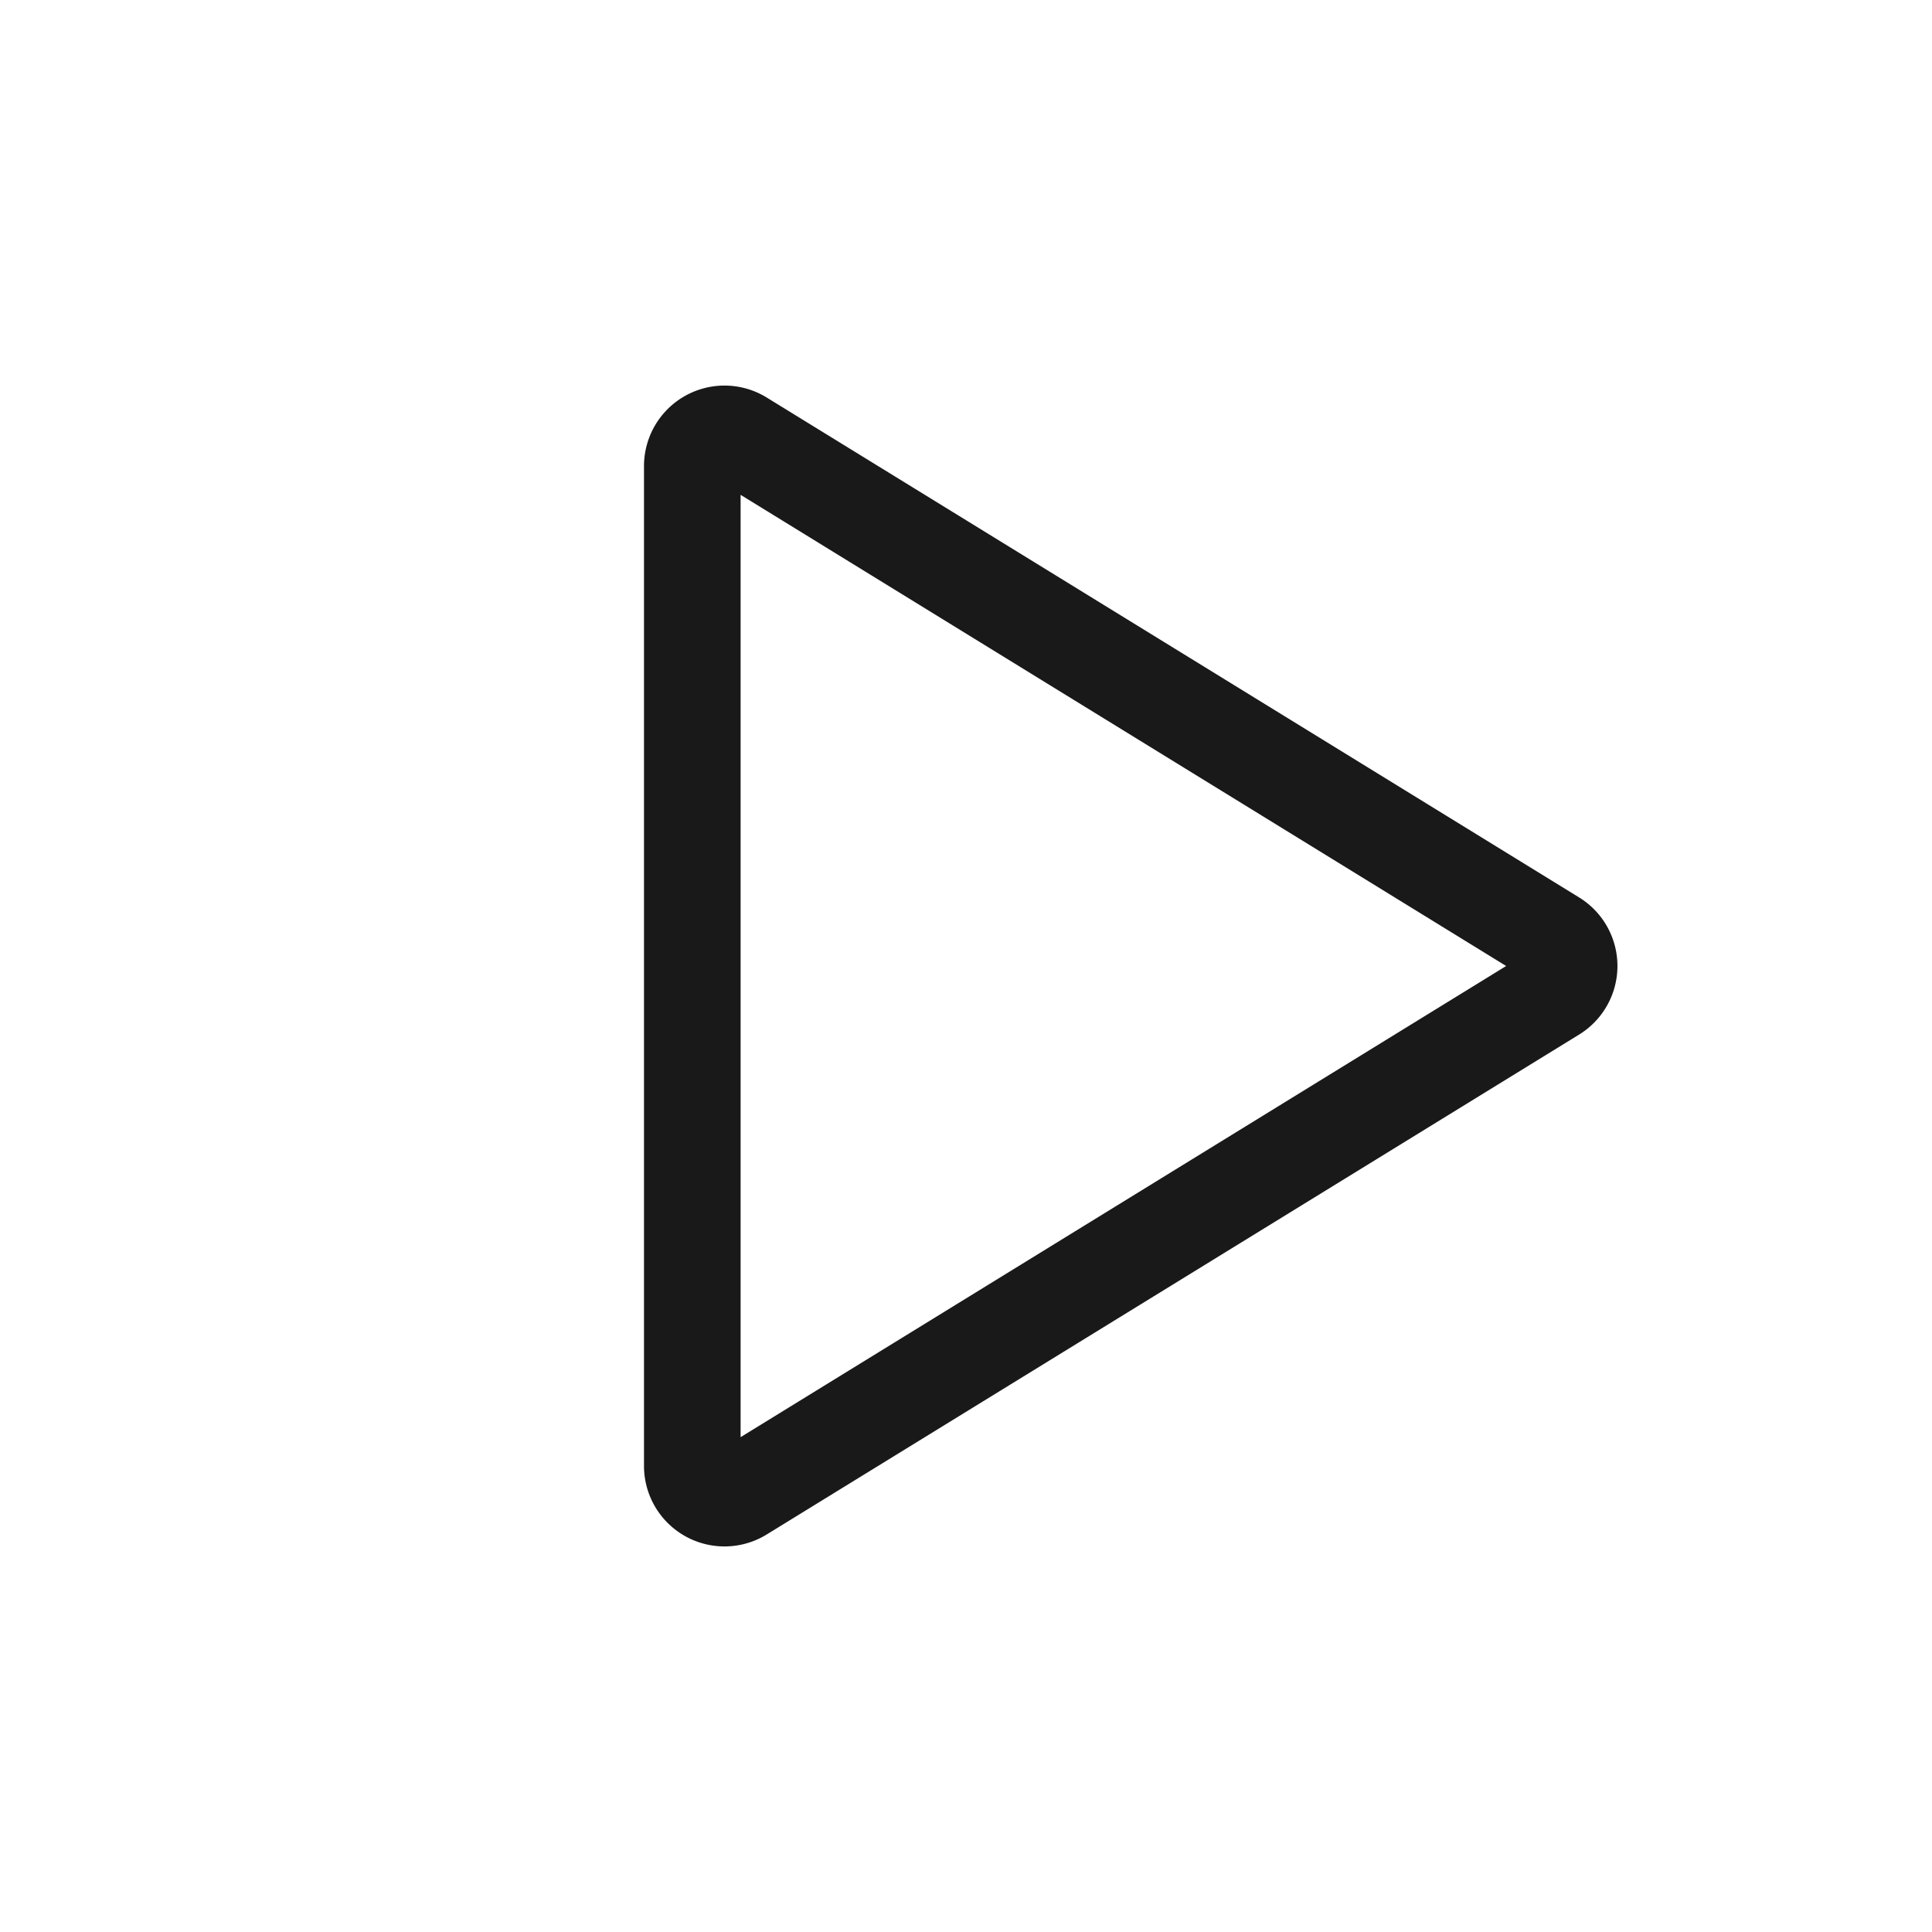 <!--
 * weui-icon v1.0.1 (https://github.com/weui/weui-icon)
 * Copyright 2021 Tencent, Inc.
 * Licensed under the MIT license
-->

<svg width="24" height="24" xmlns="http://www.w3.org/2000/svg"><path d="M9.524 4.938l10.092 6.21a1 1 0 010 1.704l-10.092 6.21A1 1 0 018 18.21V5.79a1 1 0 011.524-.852zM9.2 6.148v11.705L18.71 12 9.2 6.147z" fill-rule="evenodd" fill-opacity=".9"/></svg>